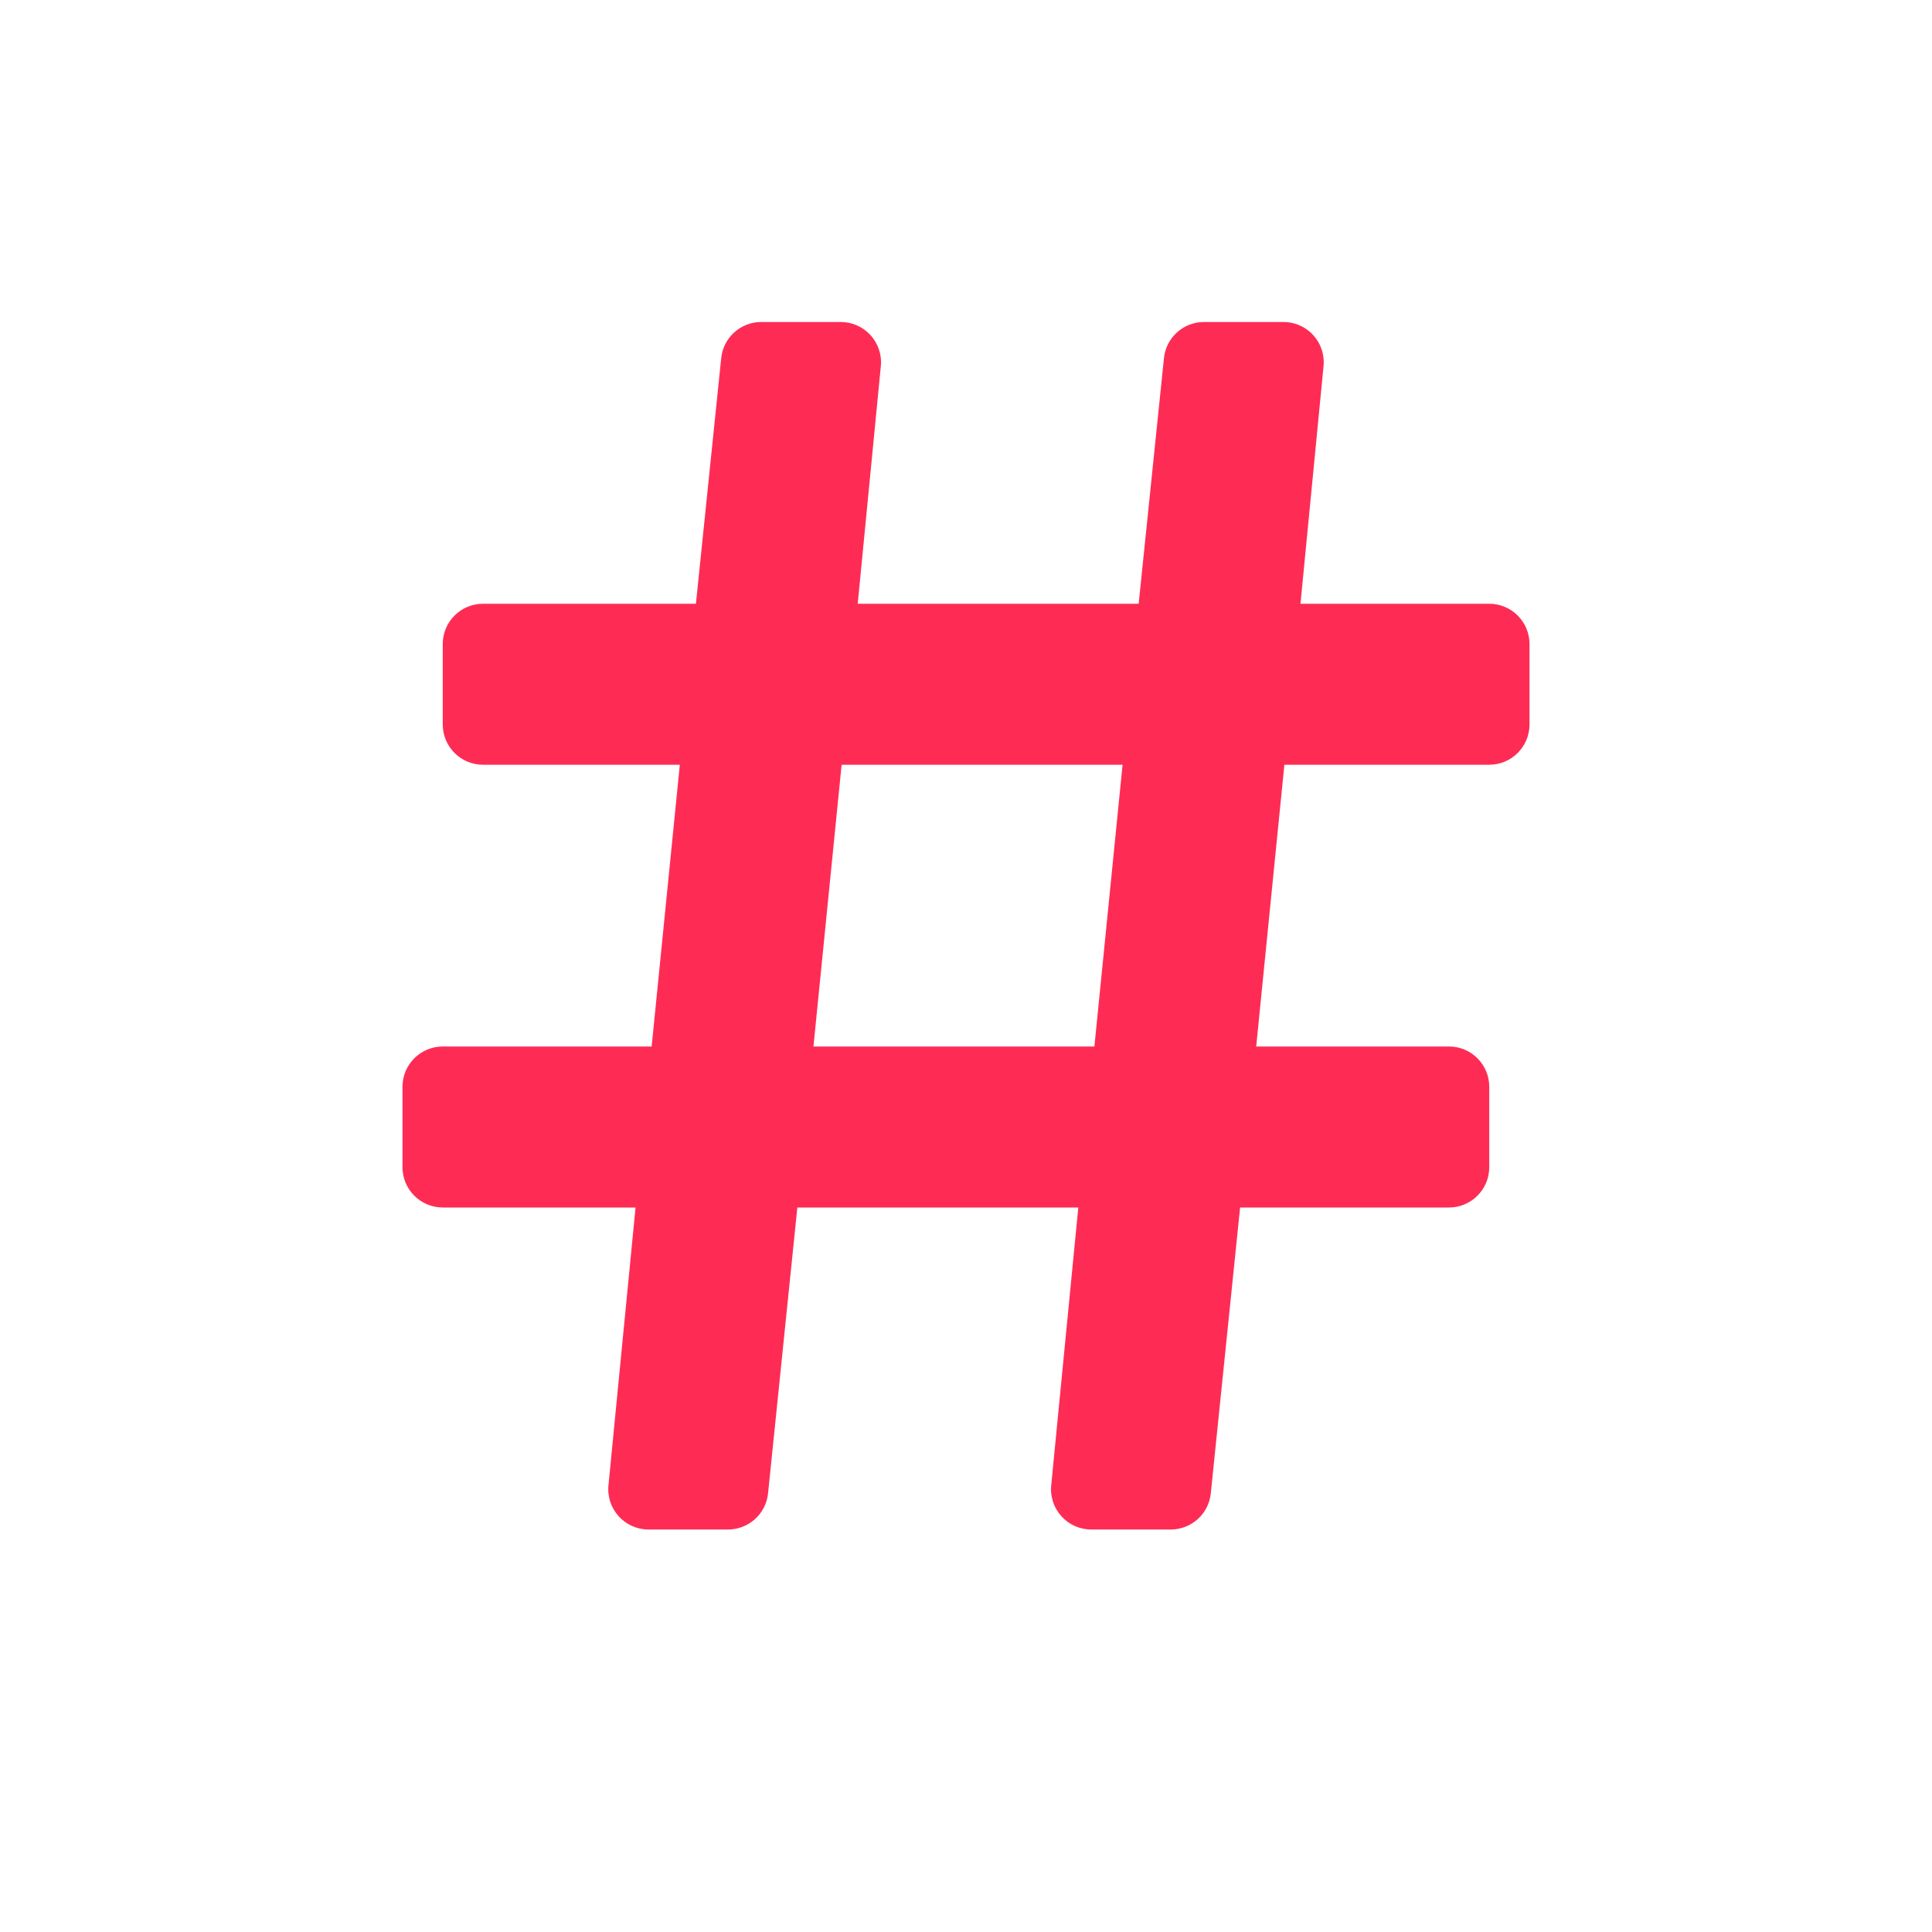 <svg class="jsx-2287835375" width="40" height="40" viewBox="0 0 48 48" fill="#fe2c55" xmlns="http://www.w3.org/2000/svg"><path fill-rule="evenodd" clip-rule="evenodd" d="M17.29 15L17.918 8.898C17.97 8.388 18.4 8 18.912 8H20.888C21.479 8 21.941 8.509 21.884 9.097L21.31 15H28.29L28.918 8.898C28.97 8.388 29.4 8 29.912 8H31.888C32.479 8 32.941 8.509 32.883 9.097L32.31 15H37C37.552 15 38 15.448 38 16V18C38 18.552 37.552 19 37 19H31.91L31.21 26H36C36.552 26 37 26.448 37 27V29C37 29.552 36.552 30 36 30H30.81L30.082 37.102C30.03 37.612 29.6 38 29.087 38H27.112C26.521 38 26.06 37.491 26.117 36.903L26.79 30H19.81L19.082 37.102C19.03 37.612 18.6 38 18.087 38H16.112C15.521 38 15.06 37.491 15.117 36.903L15.79 30H11C10.448 30 10 29.552 10 29V27C10 26.448 10.448 26 11 26H16.19L16.89 19H12C11.448 19 11 18.552 11 18V16C11 15.448 11.448 15 12 15H17.29ZM20.91 19L20.21 26H27.19L27.89 19H20.91Z"></path></svg>